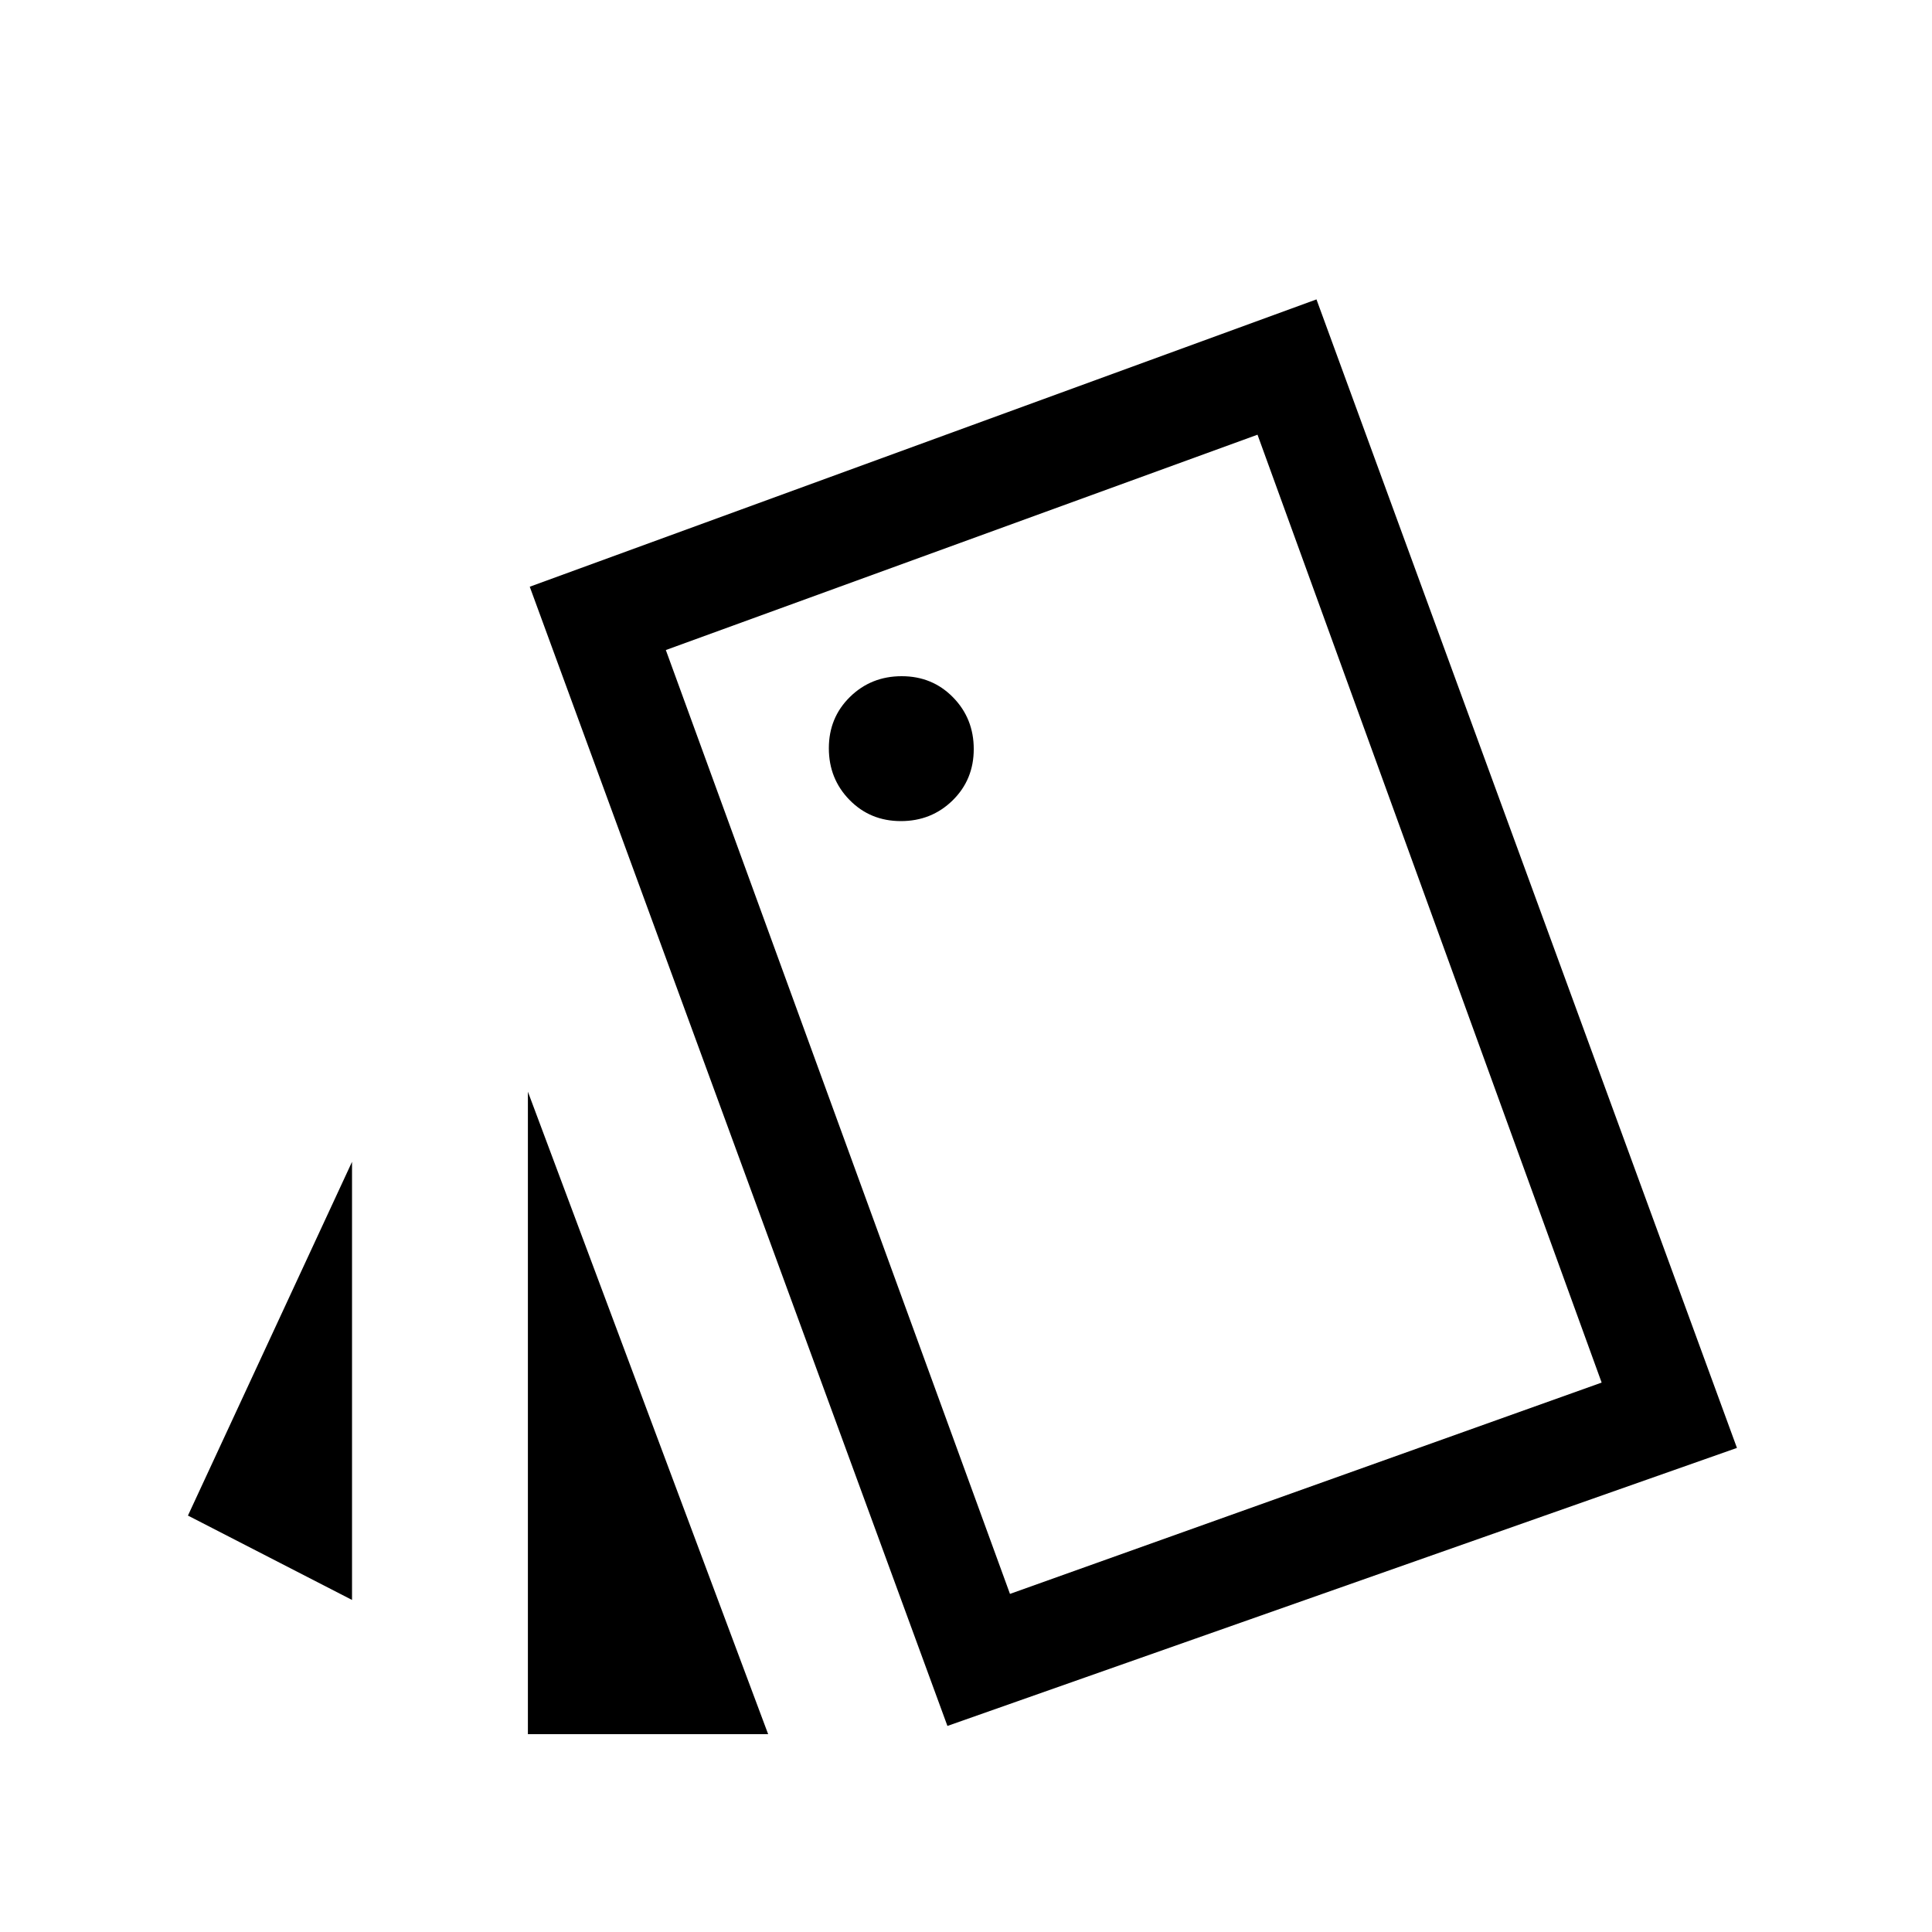 <svg xmlns="http://www.w3.org/2000/svg" height="20" viewBox="0 -960 960 960" width="20"><path d="m174.92-165-81.53-41.92 81.53-175.77V-165Zm87.39-252.54L381.69-98.31H262.31v-319.23Zm208.46 315.15L263.23-668.46l390.92-142.77 208.93 570.69-392.31 138.15ZM447.64-552q15.21 0 25.71-10.29t10.5-25.5q0-15.21-10.29-25.71t-25.5-10.5q-15.21 0-25.71 10.29t-10.5 25.5q0 15.21 10.29 25.71t25.5 10.5Zm54.21 384 294-105-171-471-294 107 171 469Zm-171-469 294-107-294 107Z"/></svg>
